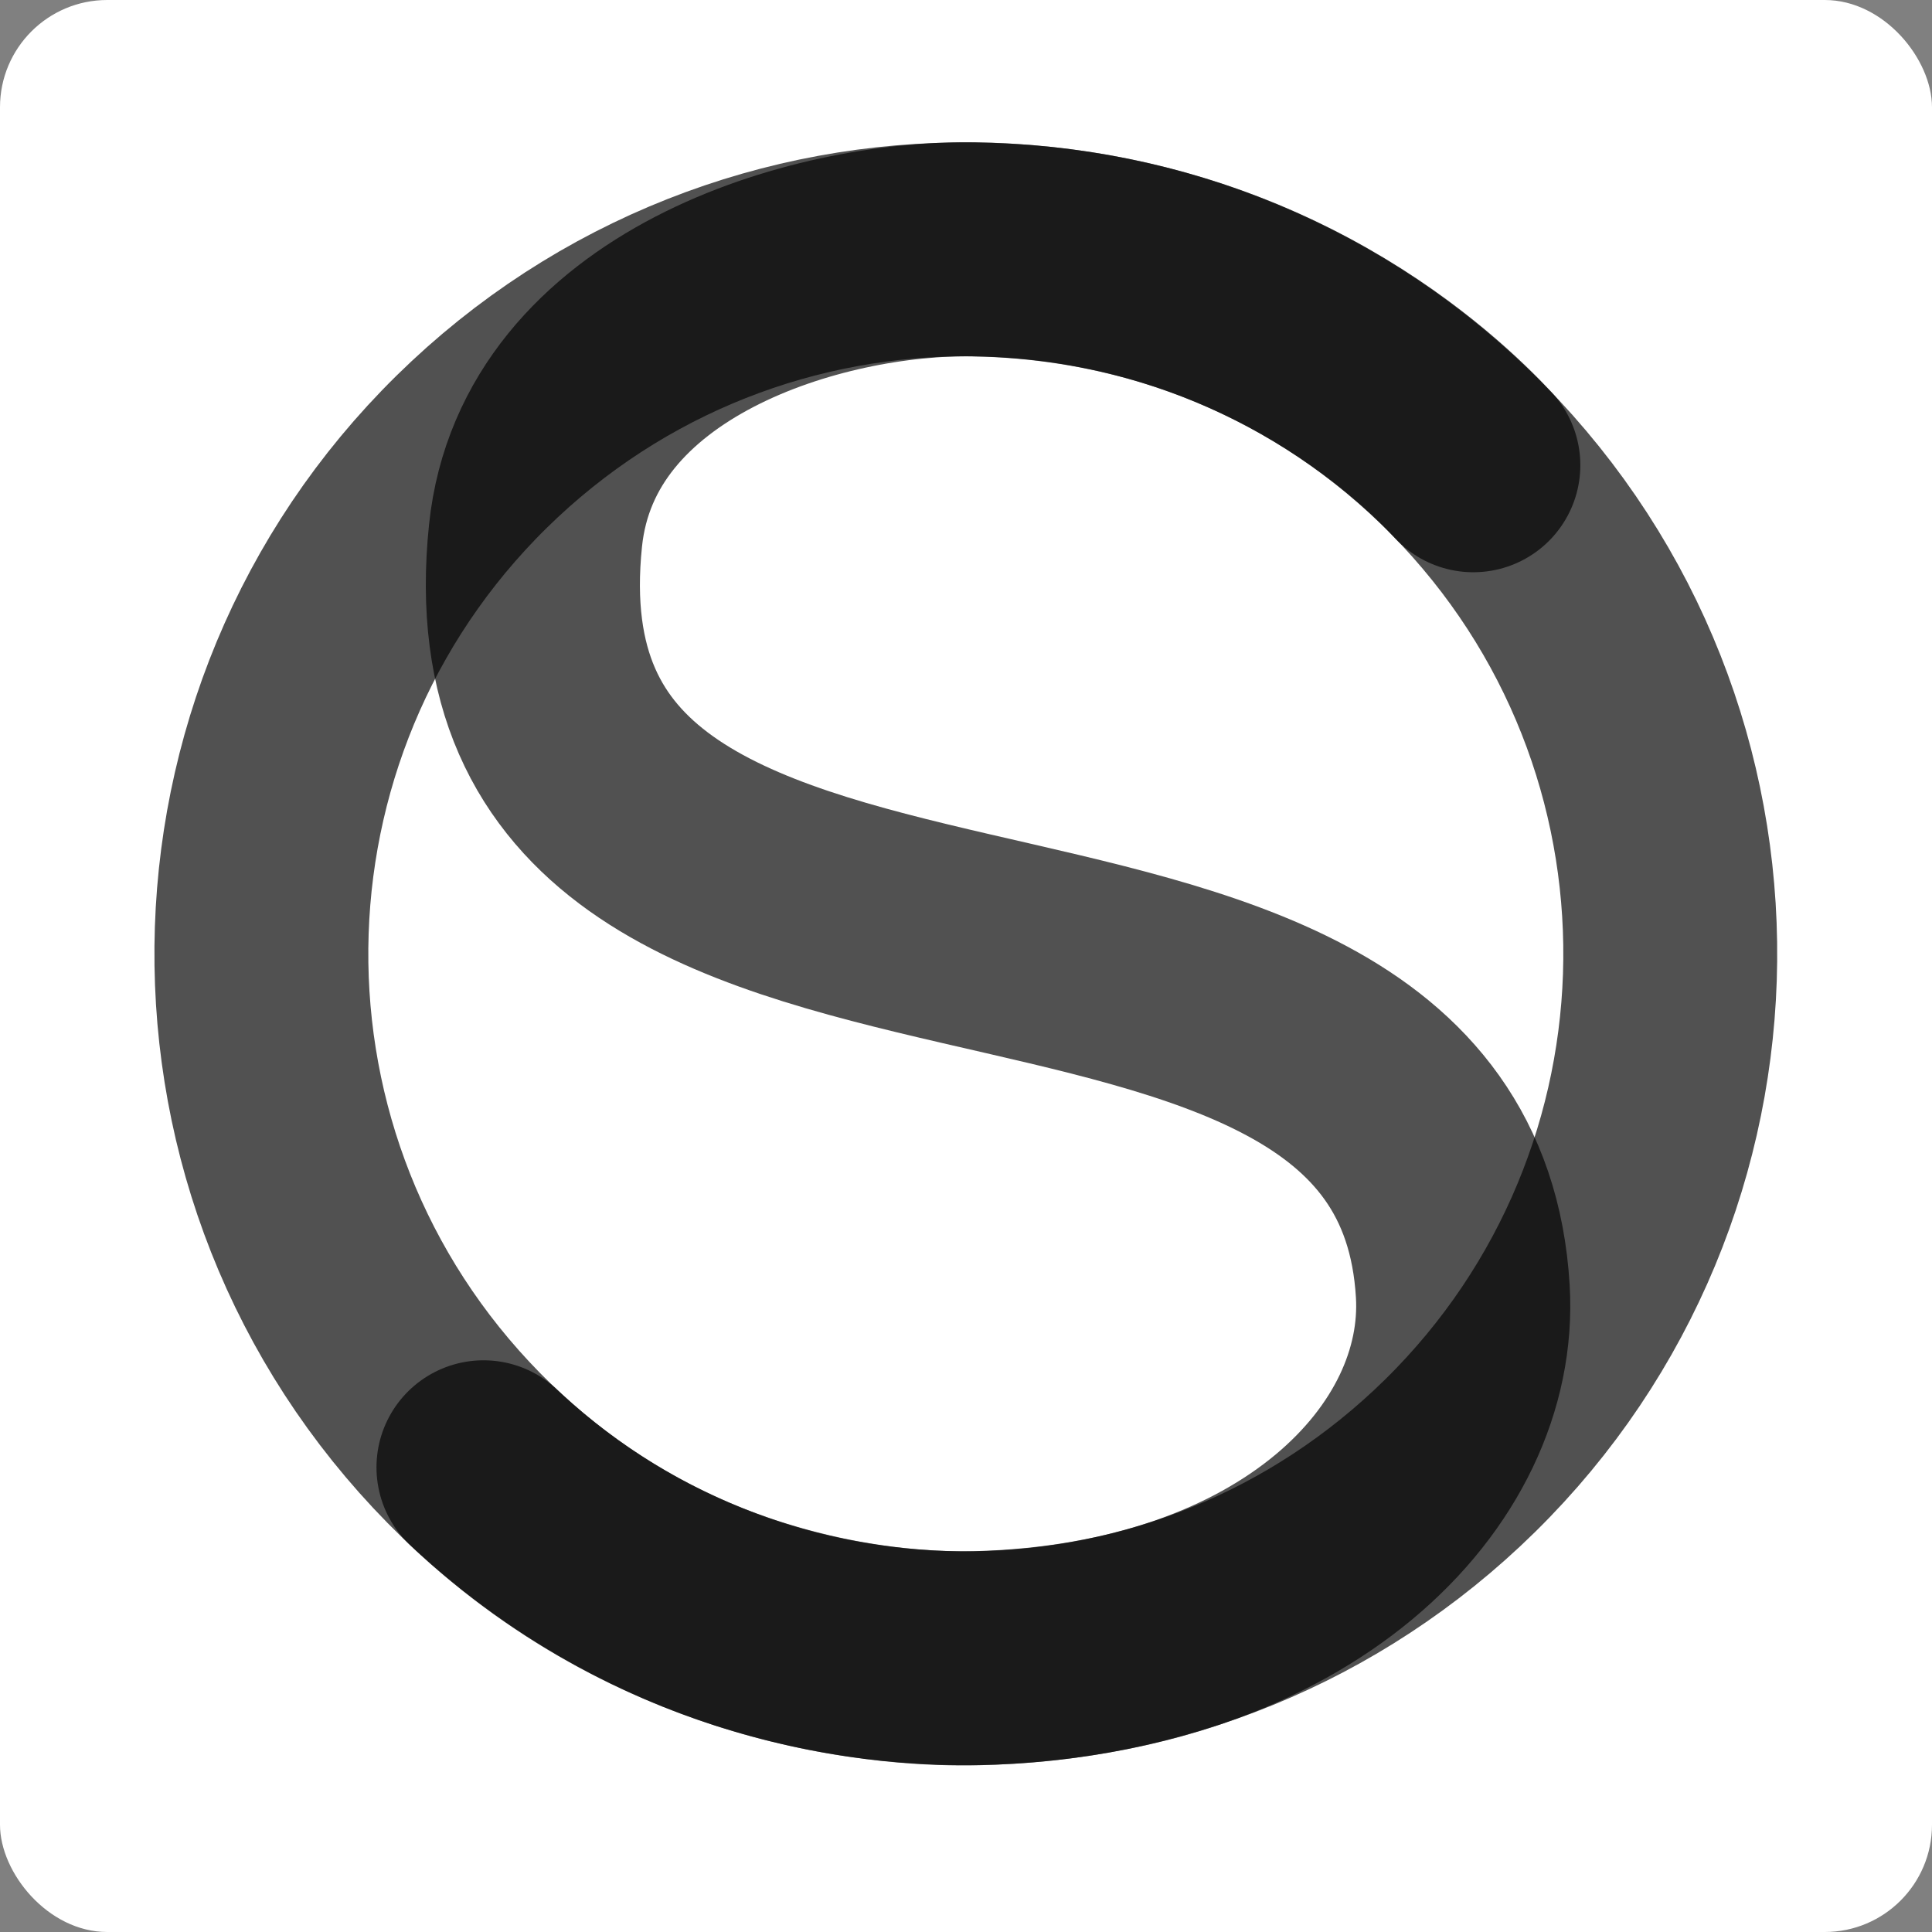 <?xml version="1.0" encoding="UTF-8" standalone="no"?>
<!-- Created with Inkscape (http://www.inkscape.org/) -->

<svg
   width="1161.309"
   height="1161.309"
   viewBox="0 0 307.263 307.263"
   version="1.1"
   id="svg1"
   sodipodi:docname="s.svg"
   inkscape:export-filename="dots/dots-page.png"
   inkscape:export-xdpi="96"
   inkscape:export-ydpi="96"
   inkscape:version="1.3.2 (091e20e, 2023-11-25)"
   xmlns:inkscape="http://www.inkscape.org/namespaces/inkscape"
   xmlns:sodipodi="http://sodipodi.sourceforge.net/DTD/sodipodi-0.dtd"
   xmlns="http://www.w3.org/2000/svg"
   xmlns:svg="http://www.w3.org/2000/svg">
  <rect x="0" y="0" width="307.263" height="307.263" fill="#808080" stroke="none"/>
  <sodipodi:namedview
     id="namedview1"
     pagecolor="#ffffff"
     bordercolor="#999999"
     borderopacity="1"
     inkscape:showpageshadow="2"
     inkscape:pageopacity="0"
     inkscape:pagecheckerboard="0"
     inkscape:deskcolor="#d1d1d1"
     inkscape:document-units="mm"
     showguides="true"
     inkscape:zoom="0.12924831"
     inkscape:cx="1353.9828"
     inkscape:cy="340.42997"
     inkscape:window-width="2560"
     inkscape:window-height="1387"
     inkscape:window-x="0"
     inkscape:window-y="25"
     inkscape:window-maximized="0"
     inkscape:current-layer="layer1"
     inkscape:export-bgcolor="#ffffff00" />
  <defs
     id="defs1">
    <linearGradient
       id="linearGradient3"
       inkscape:swatch="gradient">
      <stop
         style="stop-color:#043250;stop-opacity:1;"
         offset="0"
         id="stop3" />
      <stop
         style="stop-color:#043250;stop-opacity:0;"
         offset="1"
         id="stop4" />
    </linearGradient>
  </defs>
  <g
     inkscape:groupmode="layer"
     id="layer1"
     inkscape:label="Layer 1"
     transform="translate(24.665,22.618)">
    <circle
       style="display:none;fill:#ffffff;stroke:none;stroke-width:3;stroke-dasharray:6, 3"
       id="path1"
       cx="128.931"
       cy="129.08"
       r="161.913"
       inkscape:label="circle"
       inkscape:export-filename="s-bg-circle.png"
       inkscape:export-xdpi="96"
       inkscape:export-ydpi="96" />
    <rect
       style="display:inline;fill:#ffffff;stroke:none;stroke-width:2.558;stroke-dasharray:5.117, 2.558"
       id="rect1"
       width="307.263"
       height="307.263"
       x="-24.665"
       y="-22.618"
       rx="17.057"
       inkscape:label="rect1"
       inkscape:export-filename="s-bg-rect-black.svg"
       inkscape:export-xdpi="96"
       inkscape:export-ydpi="96" />
    <g
       id="g166-9"
       inkscape:label="s"
       transform="matrix(1,0,0,1,-1.063,-0.927)"
       style="display:none">
      <path
         id="ellipse162-2"
         style="display:inline;fill:none;stroke:#ff3bf3;stroke-width:34.016;stroke-dasharray:none"
         inkscape:label="O"
         transform="rotate(-43.09)"
         d="m 118.162,183.746 c 0,61.875 -50.16,112.035 -112.035,112.035 -59.972,0 -108.939,-47.122 -111.894,-106.361 -0.094,-1.88 -0.141,-3.771 -0.141,-5.674 0,-61.875 50.16,-112.035 112.035,-112.035 61.875,1e-6 112.035,50.16 112.035,112.035 z"
         sodipodi:nodetypes="ssssss" />
      <path
         style="display:inline;fill:none;fill-opacity:0.493;stroke:#0000dc;stroke-width:34.05;stroke-linecap:round;stroke-dasharray:none;stroke-dashoffset:0;stroke-opacity:0.368"
         d="M 210.707,52.293 C 203.572,44.655 176.834,18.744 131.296,17.964 106.494,17.54 65.086,29.685 61.567,63.479 c -9.456,90.805 142.727,40.066 147.473,120.205 1.645,27.777 -26.396,56.995 -77.19,58.341 -12.584,0.333 -48.196,-1.698 -78.552,-30.351"
         id="path166-2"
         sodipodi:nodetypes="csssss"
         inkscape:label="S" />
    </g>
    <g
       id="g3"
       inkscape:label="s-black"
       transform="matrix(1,0,0,1,-1.063,-0.927)">
      <path
         id="path2"
         style="display:inline;fill:none;stroke:#000000;stroke-width:34.016;stroke-dasharray:none;stroke-opacity:0.682"
         inkscape:label="O"
         transform="rotate(-43.09)"
         d="m 118.162,183.746 c 0,61.875 -50.16,112.035 -112.035,112.035 -59.972,0 -108.939,-47.122 -111.894,-106.361 -0.094,-1.88 -0.141,-3.771 -0.141,-5.674 0,-61.875 50.16,-112.035 112.035,-112.035 61.875,1e-6 112.035,50.16 112.035,112.035 z"
         sodipodi:nodetypes="ssssss" />
      <path
         style="display:inline;fill:none;fill-opacity:0.493;stroke:#000000;stroke-width:34.05;stroke-linecap:round;stroke-dasharray:none;stroke-dashoffset:0;stroke-opacity:0.682"
         d="M 210.707,52.293 C 203.572,44.655 176.834,18.744 131.296,17.964 106.494,17.54 65.086,29.685 61.567,63.479 c -9.456,90.805 142.727,40.066 147.473,120.205 1.645,27.777 -26.396,56.995 -77.19,58.341 -12.584,0.333 -48.196,-1.698 -78.552,-30.351"
         id="path3"
         sodipodi:nodetypes="csssss"
         inkscape:label="S" />
    </g>
  </g>
</svg>
